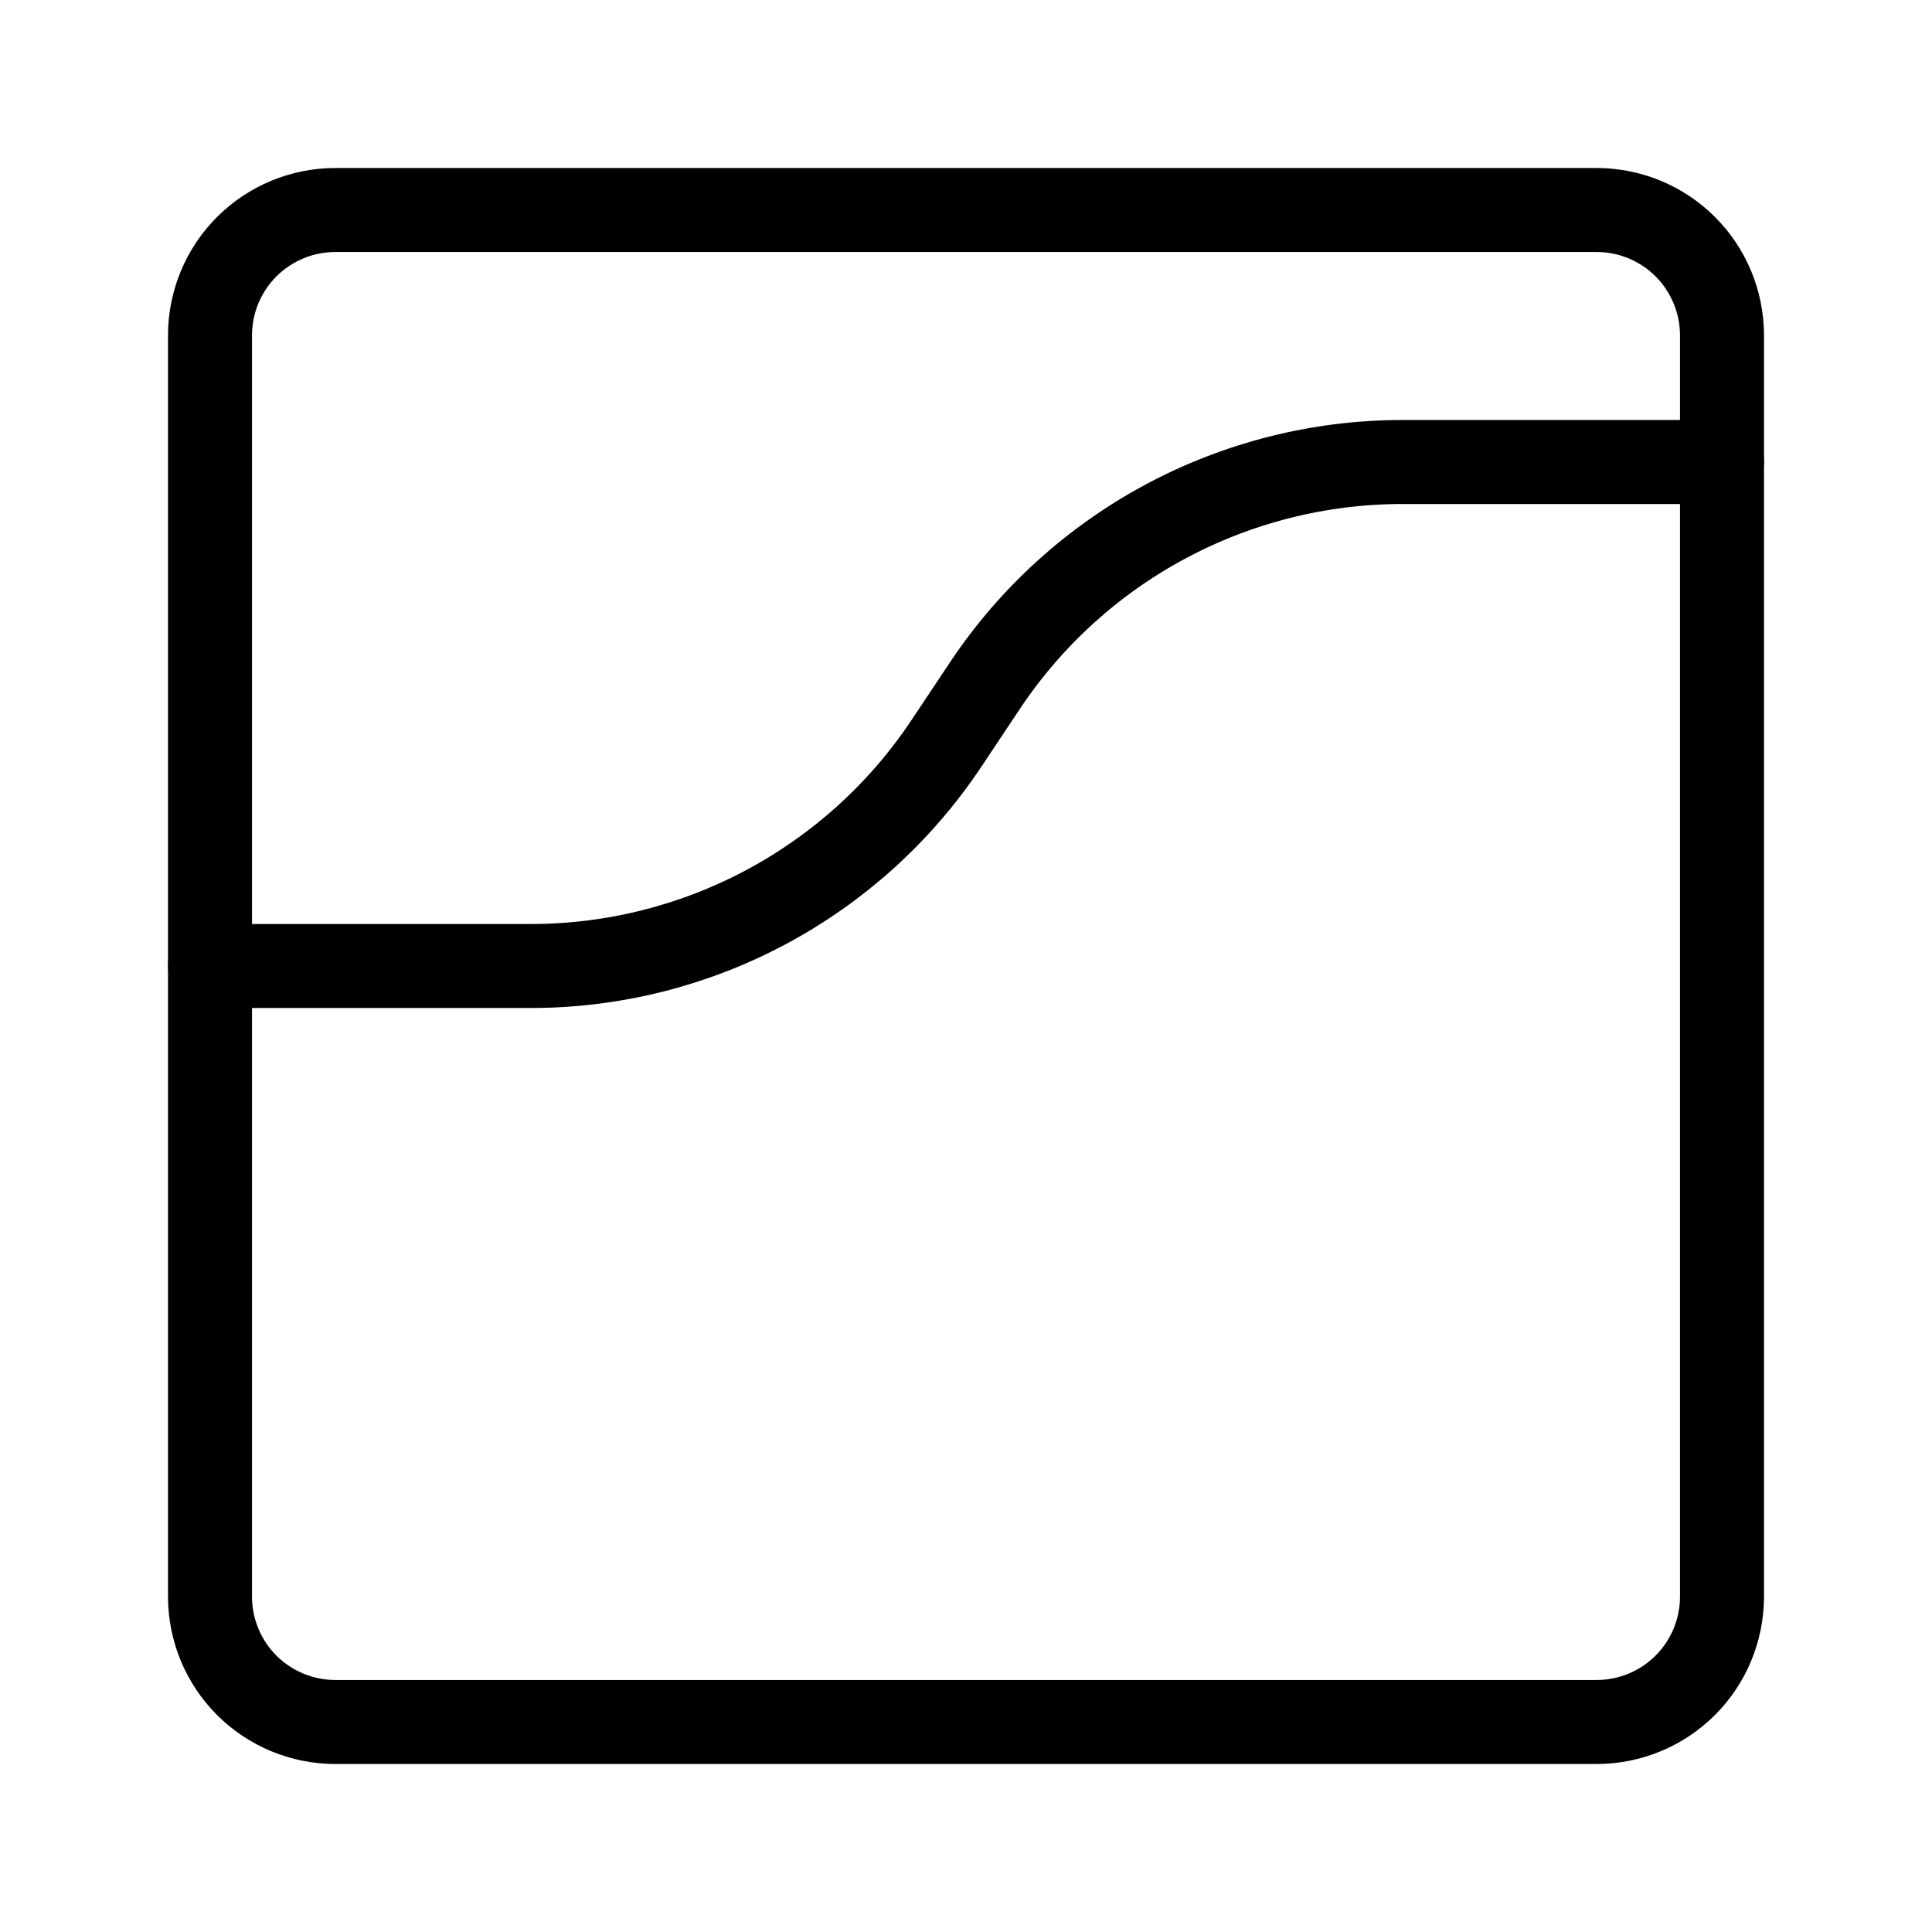 <?xml version="1.0" encoding="UTF-8" standalone="no"?><!DOCTYPE svg PUBLIC "-//W3C//DTD SVG 1.1//EN" "http://www.w3.org/Graphics/SVG/1.1/DTD/svg11.dtd"><svg width="100%" height="100%" viewBox="-1 -1 23 23" version="1.1" xmlns="http://www.w3.org/2000/svg" xmlns:xlink="http://www.w3.org/1999/xlink" xml:space="preserve" xmlns:serif="http://www.serif.com/" style="fill-rule:evenodd;clip-rule:evenodd;stroke-linecap:round;stroke-linejoin:round;"><path d="M19.5,18.007c0,0.396 -0.157,0.776 -0.437,1.056c-0.28,0.28 -0.66,0.437 -1.056,0.437l-15.014,0c-0.396,0 -0.776,-0.157 -1.056,-0.437c-0.28,-0.28 -0.437,-0.66 -0.437,-1.056l0,-15.014c0,-0.396 0.157,-0.776 0.437,-1.056c0.28,-0.28 0.66,-0.437 1.056,-0.437l15.014,0c0.396,0 0.776,0.157 1.056,0.437c0.28,0.28 0.437,0.66 0.437,1.056l0,15.014Z" style="fill:none;stroke:#000;stroke-width:1px;"/><path d="M19.5,4.5l-3.802,0c-1.998,0 -3.864,0.998 -4.972,2.661c-0.153,0.23 -0.308,0.462 -0.461,0.692c-1.103,1.654 -2.959,2.647 -4.946,2.647l-3.819,0" style="fill:none;stroke:#000;stroke-width:1px;"/></svg>